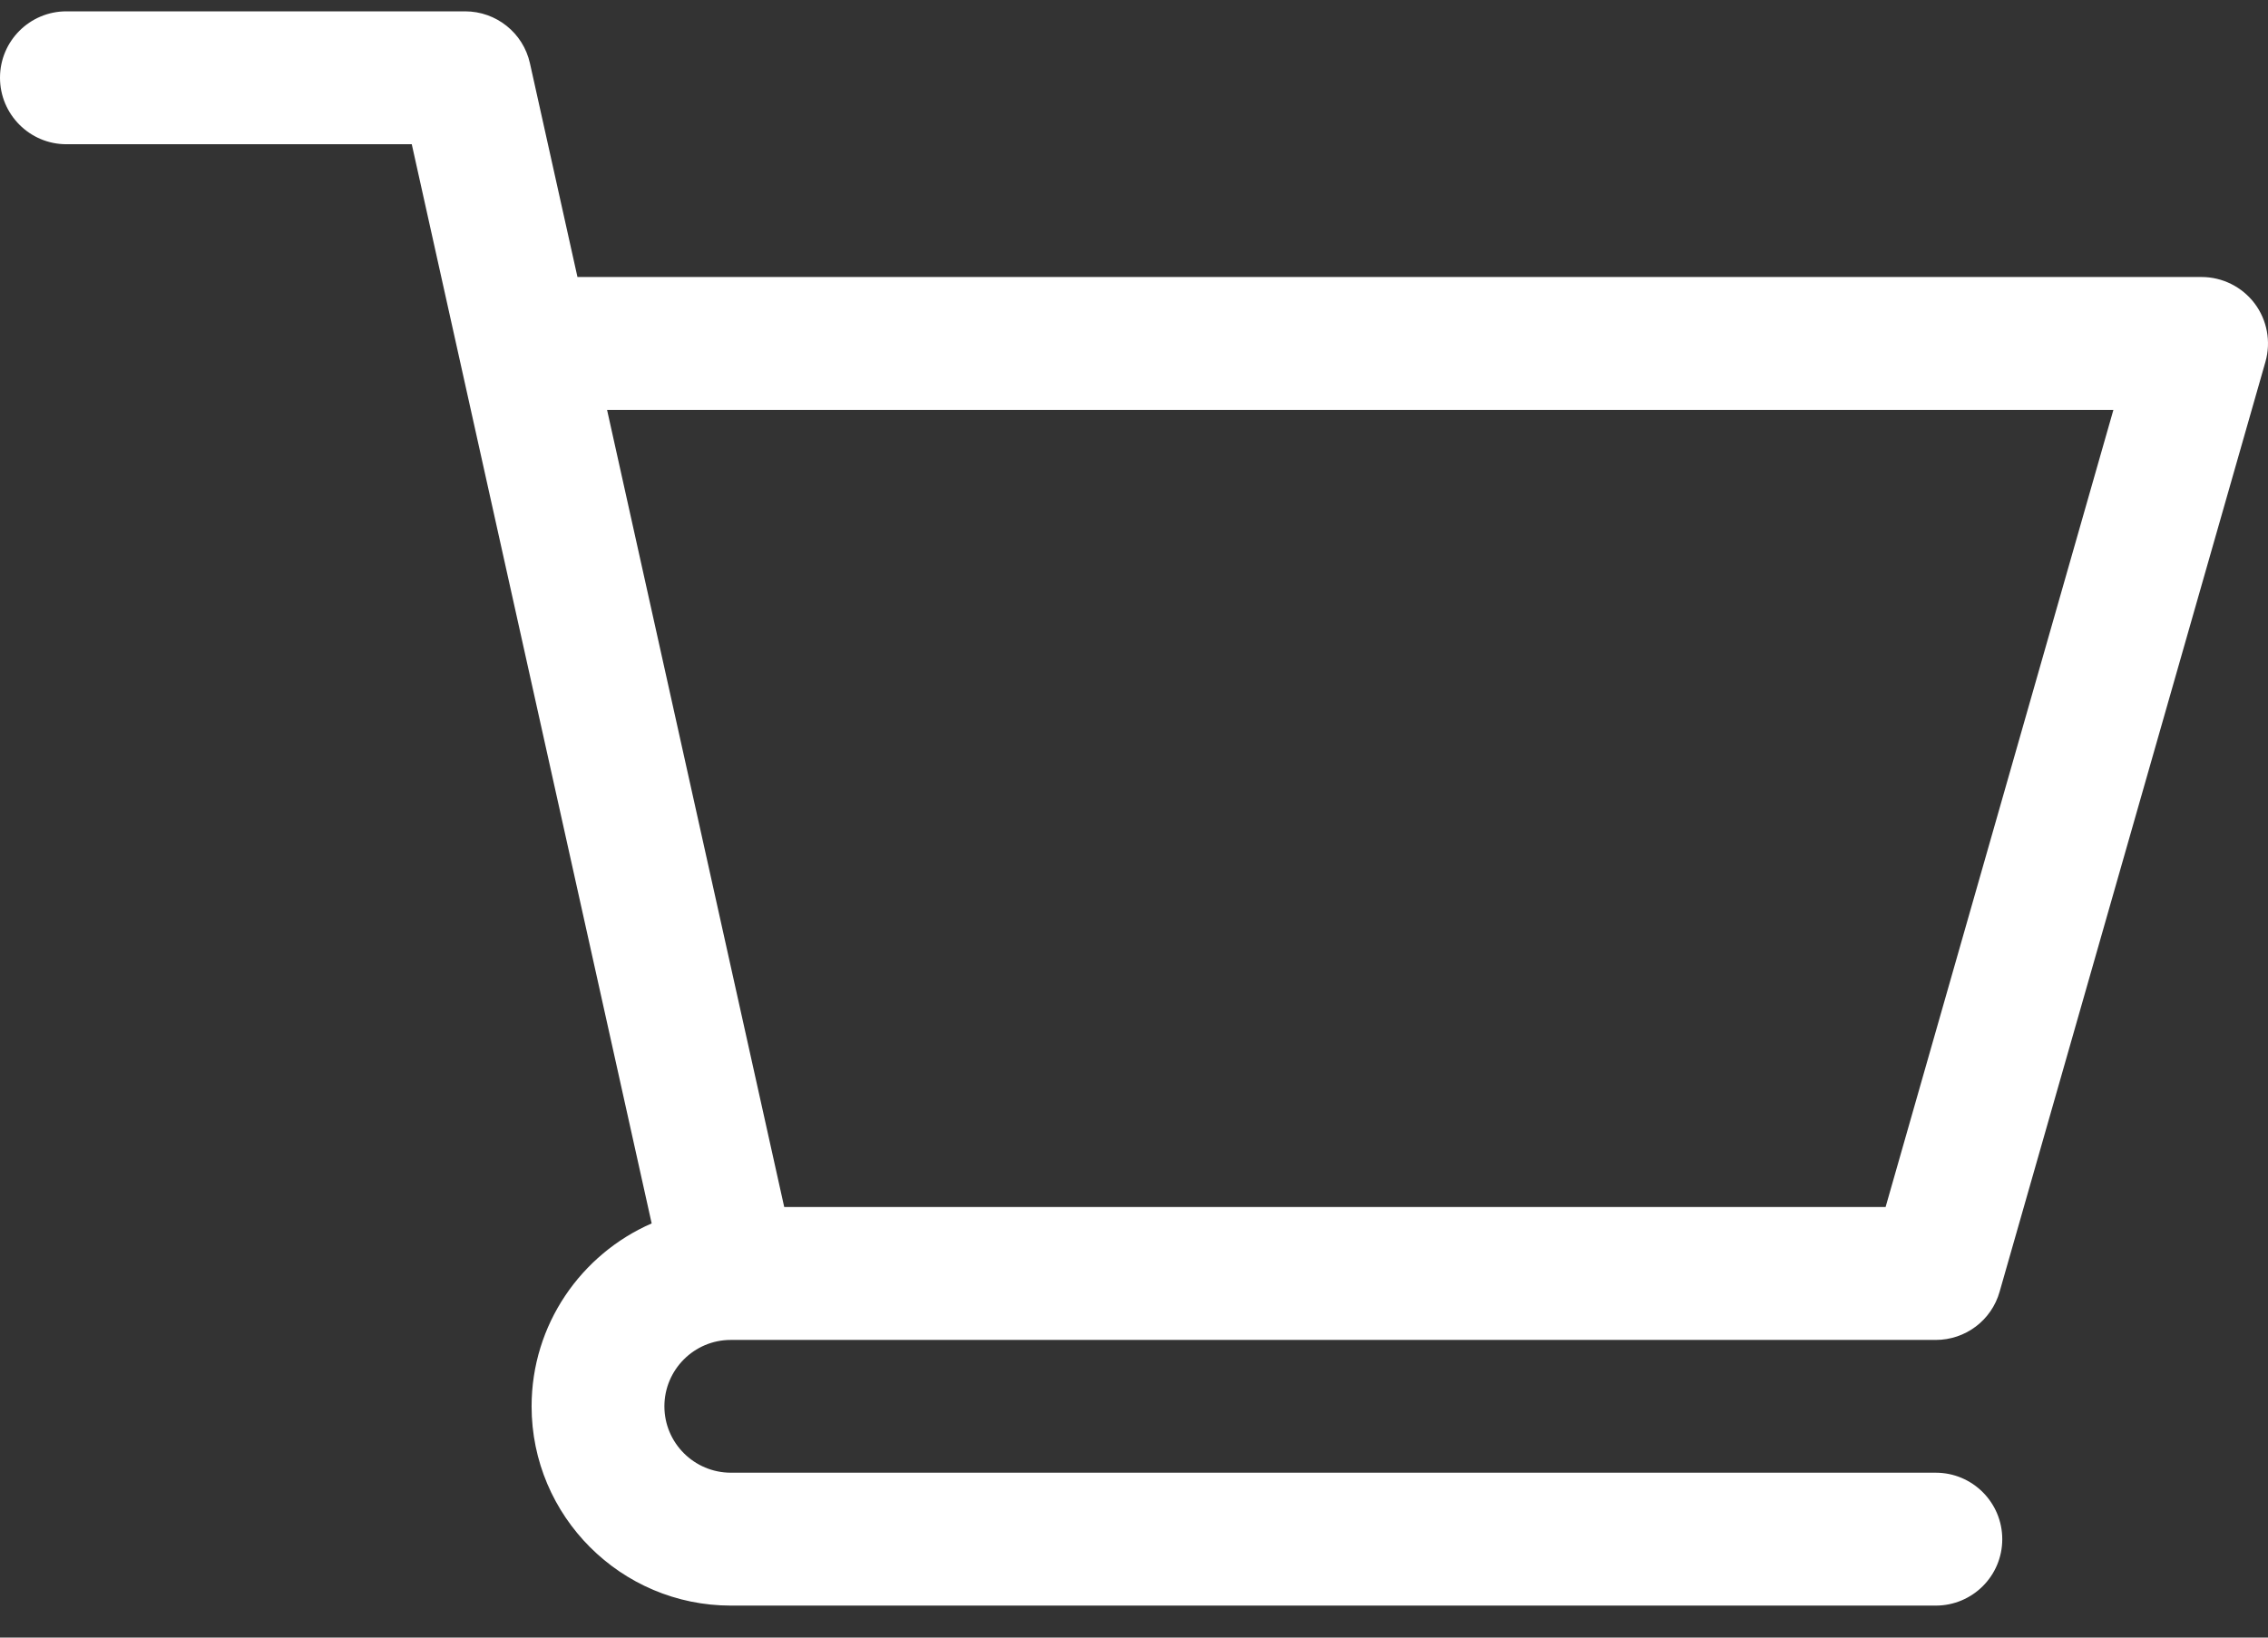 <svg width="18" height="13" viewBox="0 0 18 13" fill="none" xmlns="http://www.w3.org/2000/svg">
<rect x="0" y="0" width="18" height="13" fill="#333333" stroke="none"/>
<path d="M5.799 10.637H5.8C5.801 10.637 5.802 10.637 5.802 10.637H15.363C15.599 10.637 15.806 10.481 15.87 10.254L17.98 2.871C18.025 2.712 17.993 2.541 17.894 2.409C17.794 2.277 17.638 2.199 17.473 2.199H4.583L4.206 0.503C4.153 0.262 3.939 0.09 3.691 0.09H0.527C0.236 0.09 0 0.326 0 0.617C0 0.908 0.236 1.145 0.527 1.145H3.268C3.335 1.445 5.072 9.263 5.172 9.712C4.612 9.956 4.219 10.515 4.219 11.164C4.219 12.036 4.928 12.746 5.801 12.746H15.363C15.655 12.746 15.891 12.51 15.891 12.219C15.891 11.928 15.655 11.691 15.363 11.691H5.801C5.51 11.691 5.273 11.455 5.273 11.164C5.273 10.874 5.509 10.637 5.799 10.637ZM16.773 3.254L14.965 9.582H6.224L4.818 3.254H16.773Z" fill="white"/>
</svg>
